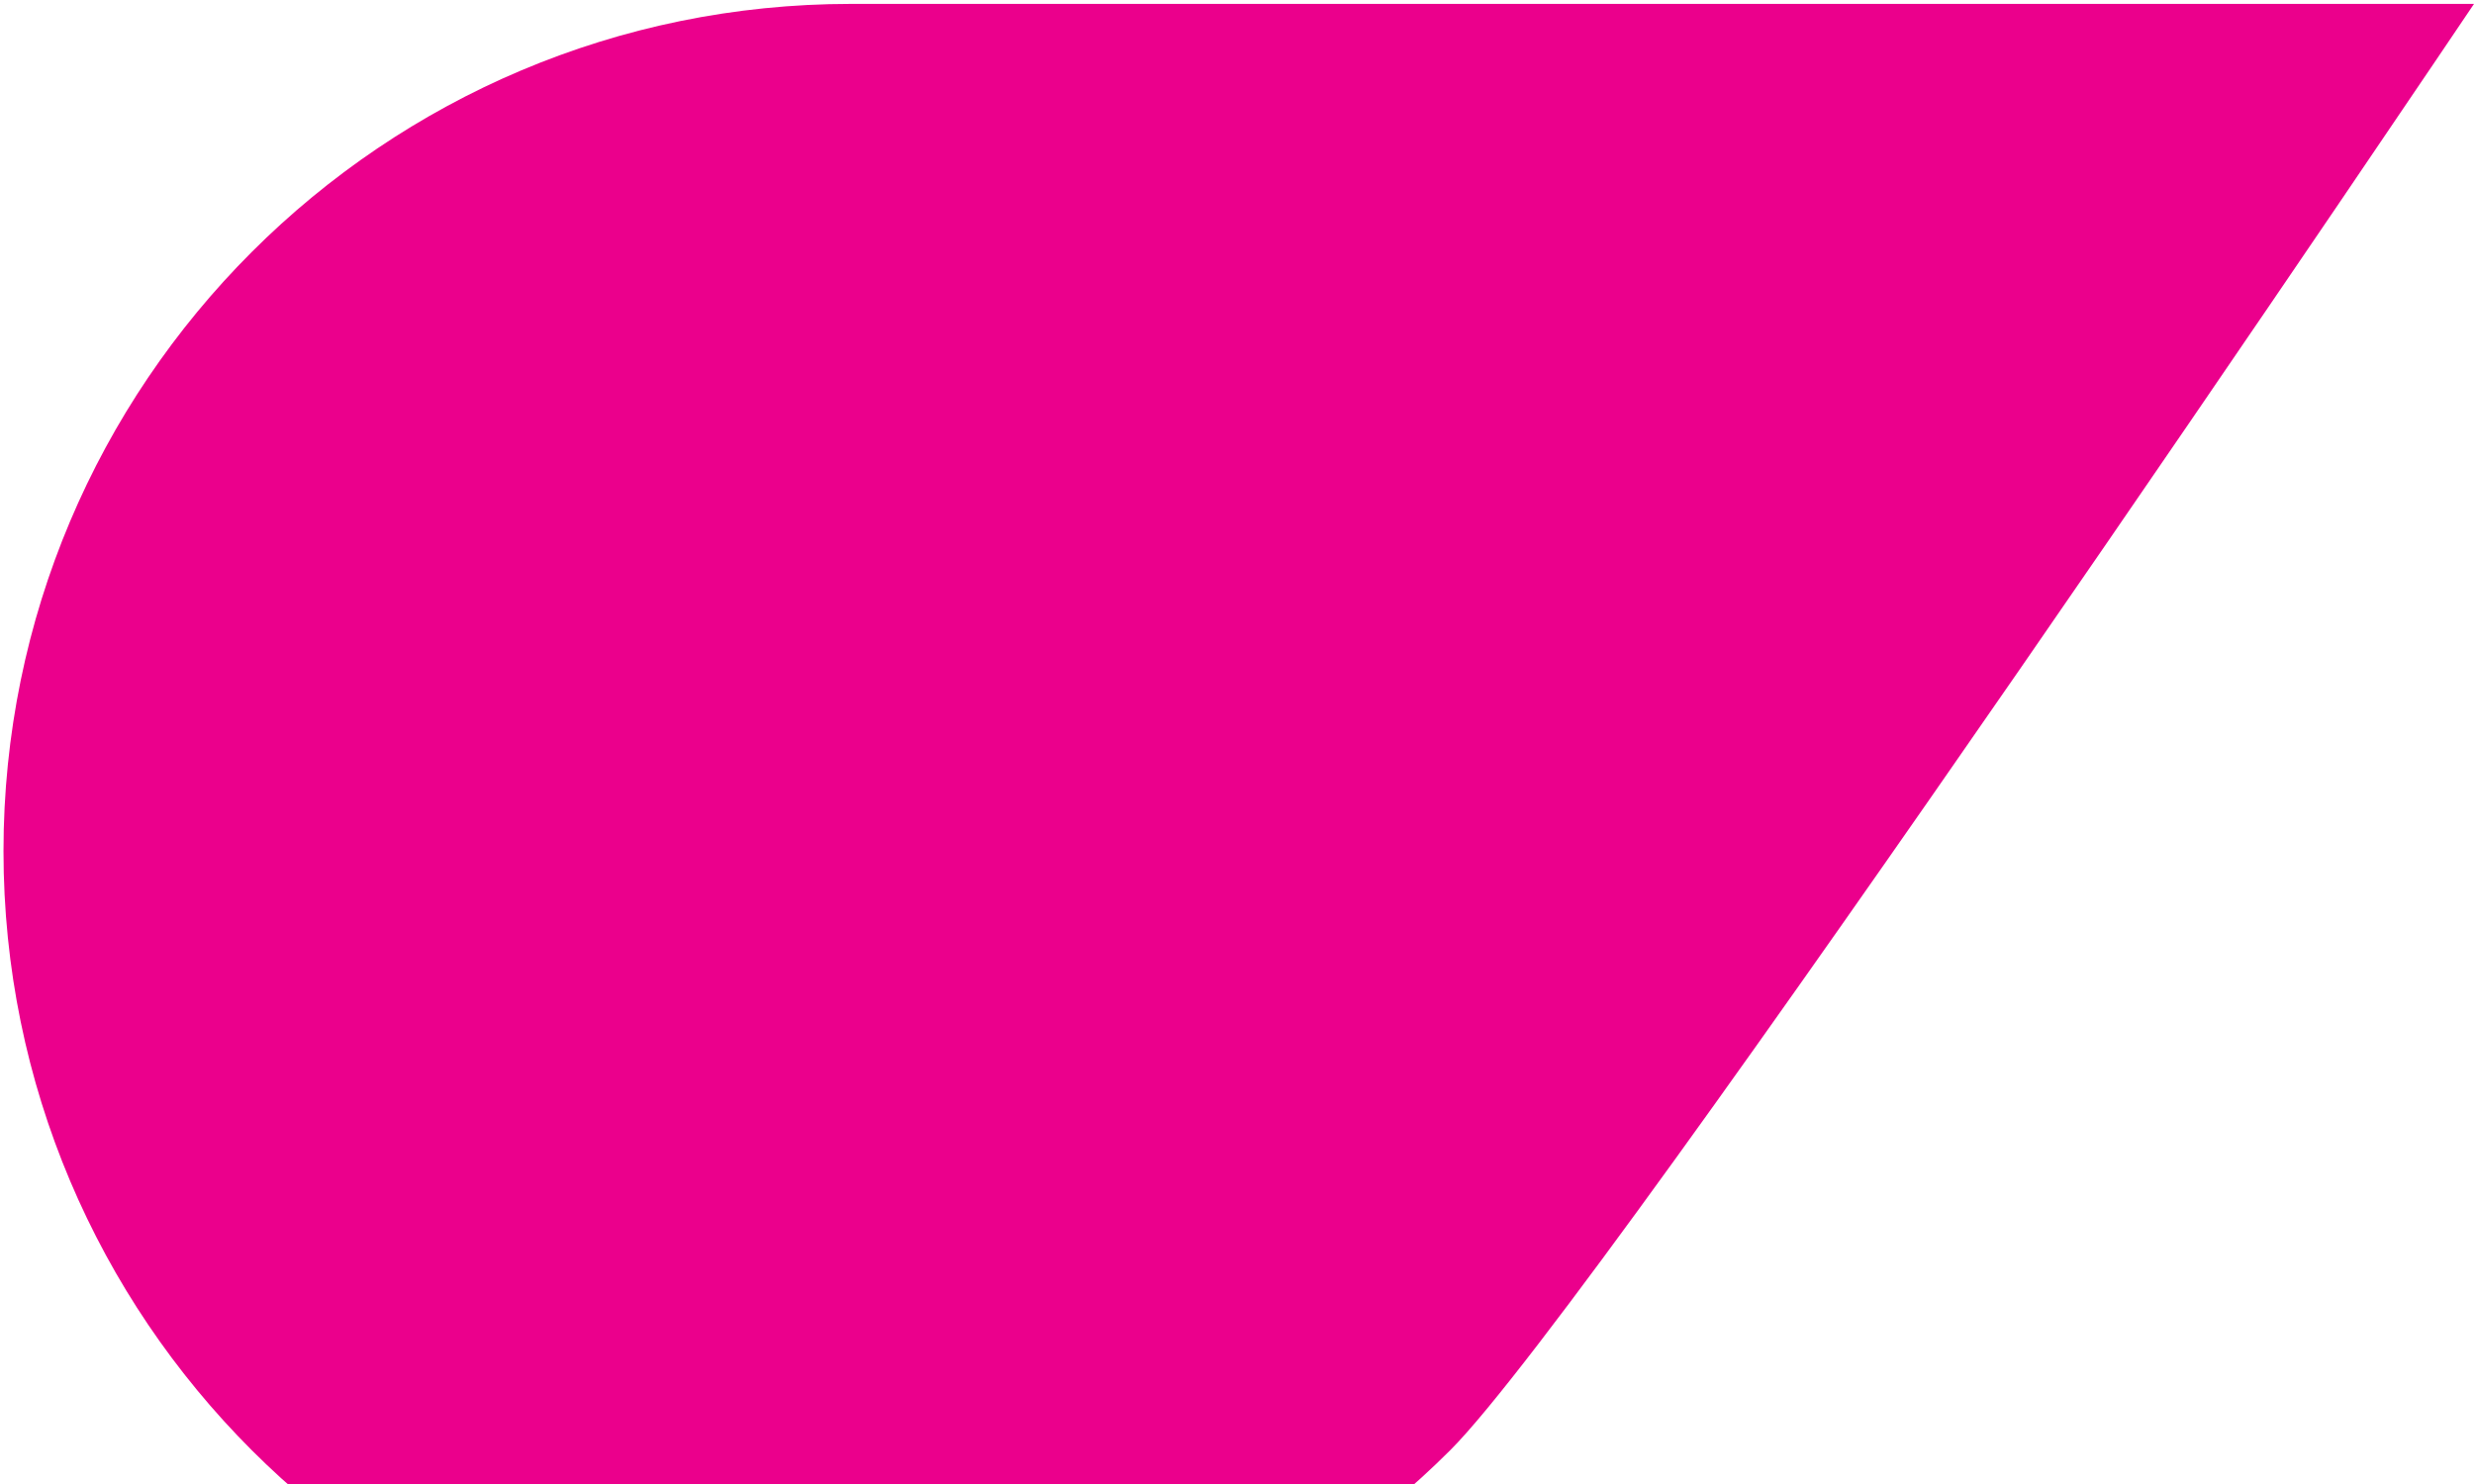 <svg width="315" height="189" viewBox="0 0 315 189" fill="none" xmlns="http://www.w3.org/2000/svg">
<path d="M0.445 108.397C0.445 48.799 48.758 0.496 108.346 0.496H315C315 0.496 204.191 165.135 184.691 184.655C165.162 204.203 138.169 216.298 108.356 216.298C48.758 216.298 0.445 167.986 0.445 108.397Z" fill="#EB008C"/>
</svg>

